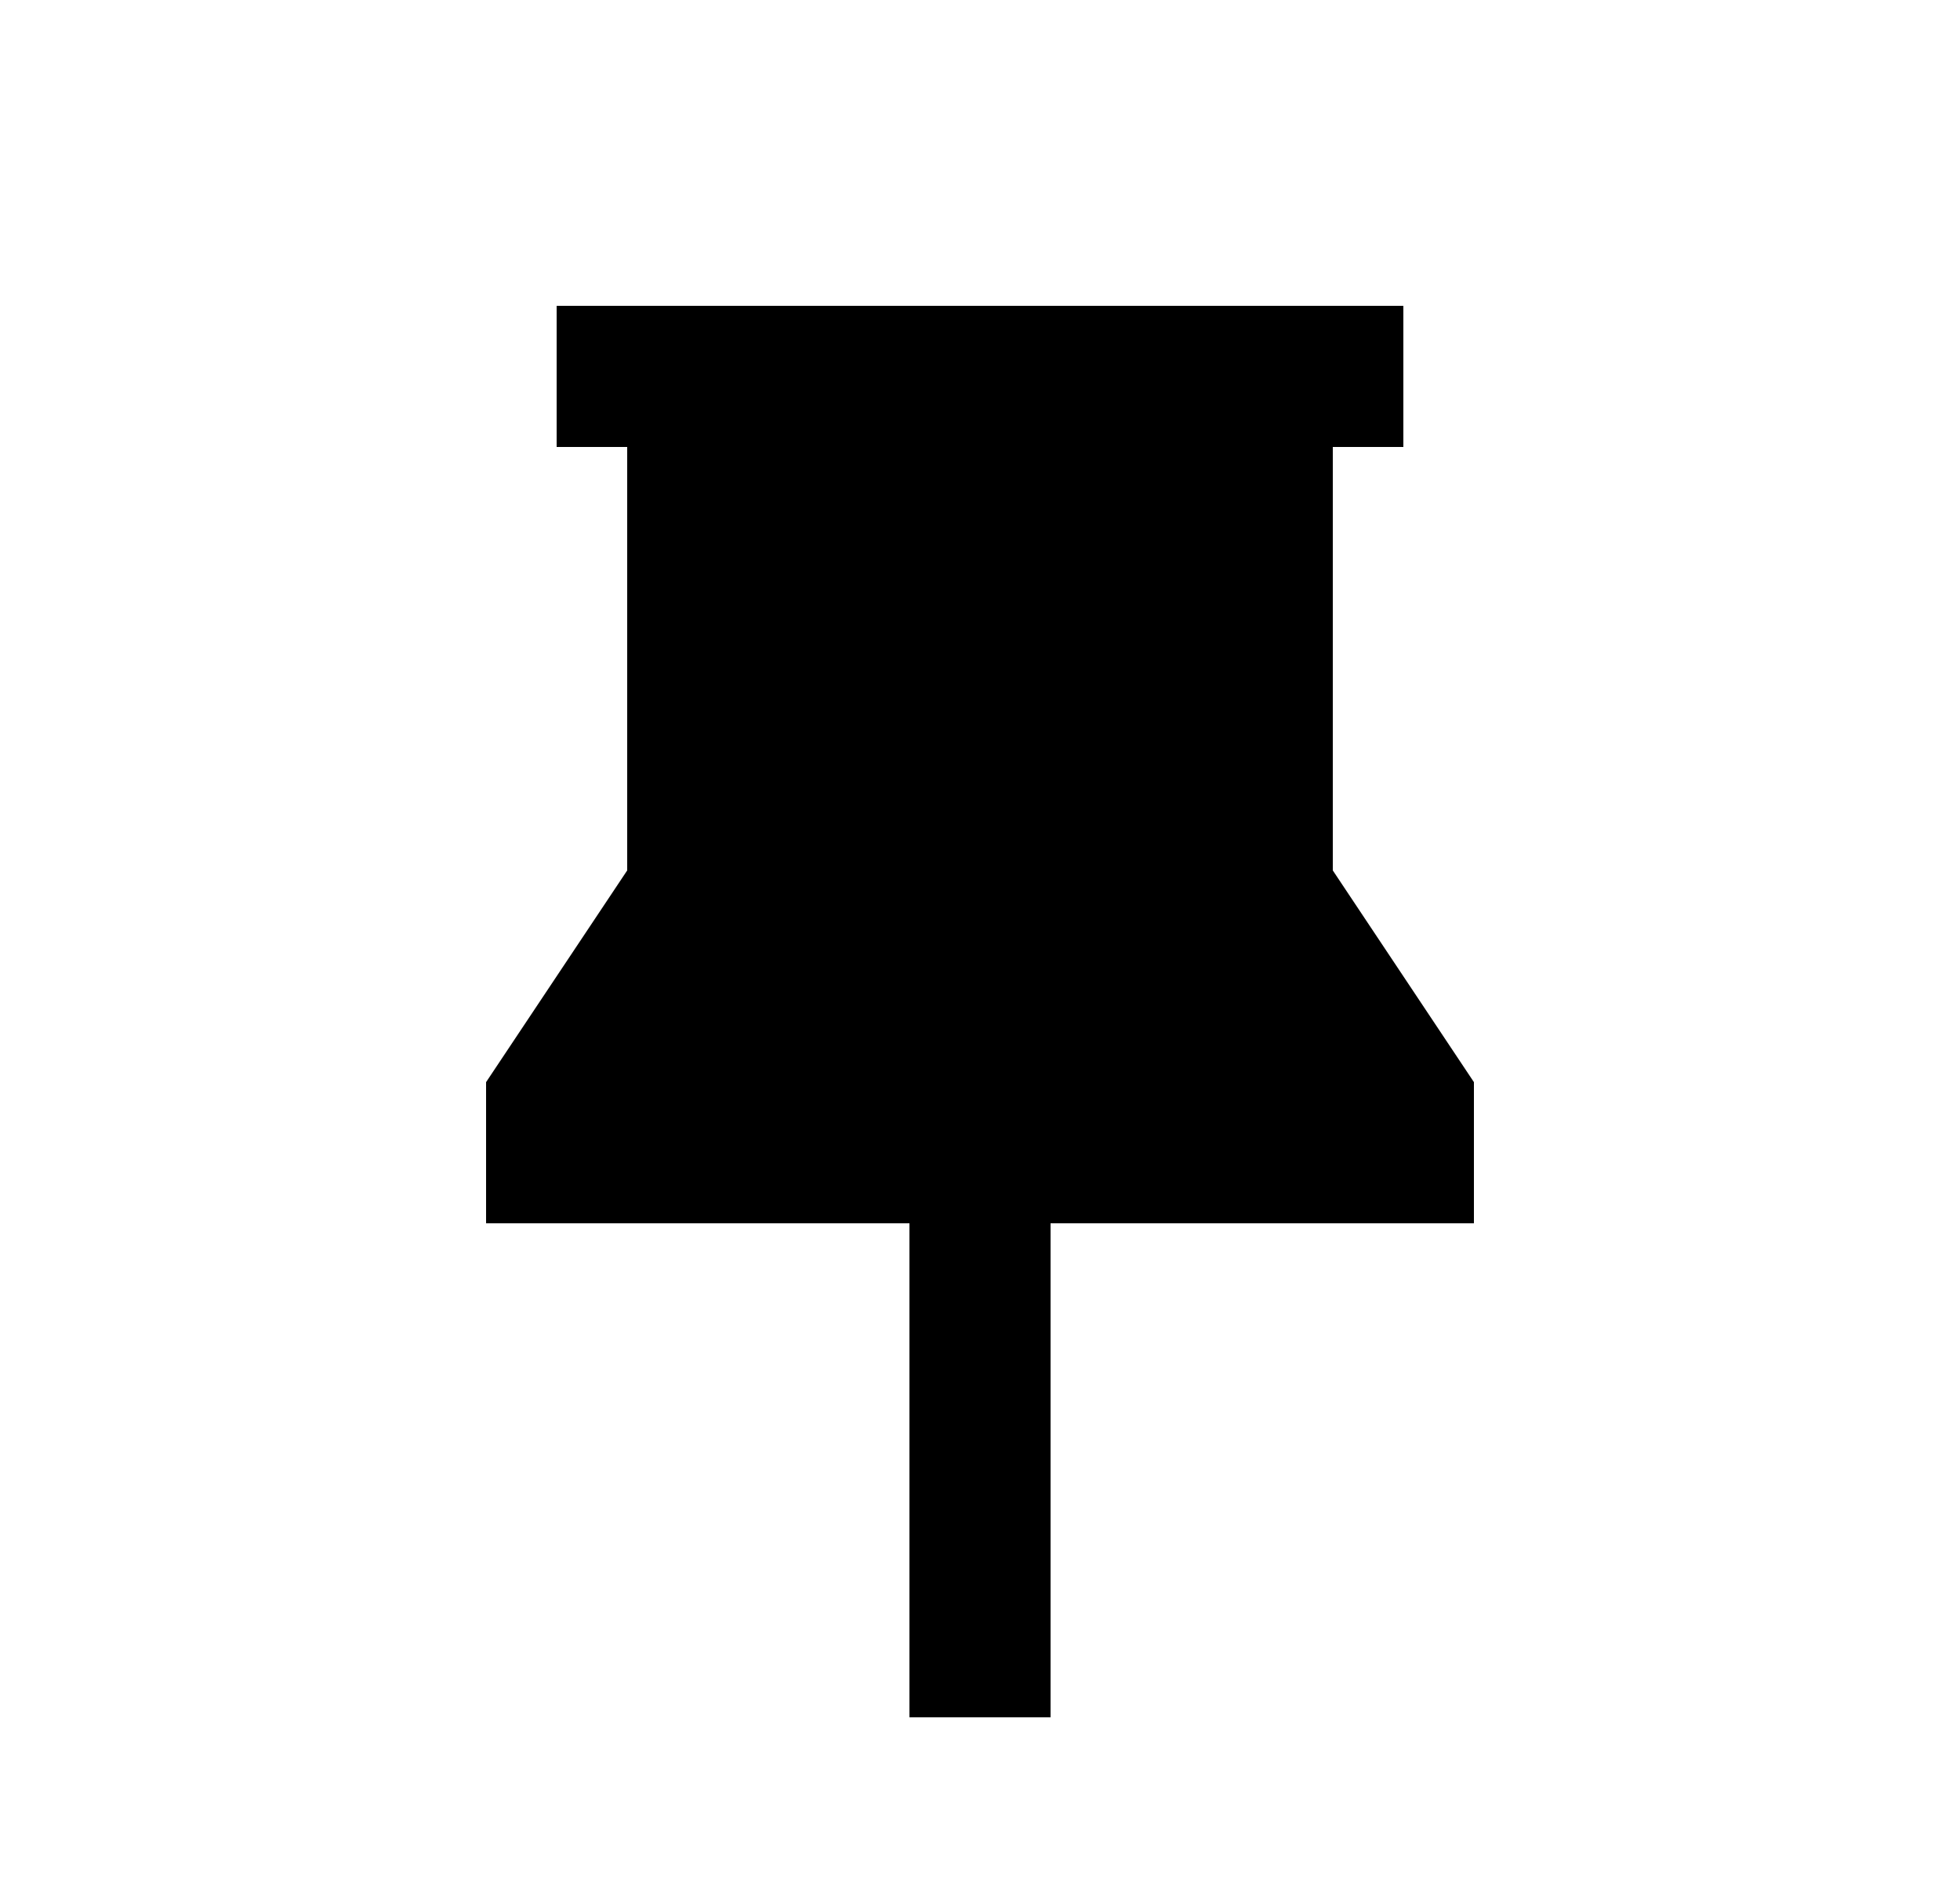 <svg width="25" height="24" viewBox="0 0 25 24" fill="none" xmlns="http://www.w3.org/2000/svg">
<path d="M17.9 3.9V5.7H17V11.1L18.8 13.8V15.6H13.4V21.9H11.6V15.6H6.2V13.8L8 11.1V5.7H7.1V3.9H17.9Z" fill="#0A0D14" style="fill:#0A0D14;fill:color(display-p3 0.039 0.051 0.078);fill-opacity:1;"/>
</svg>
